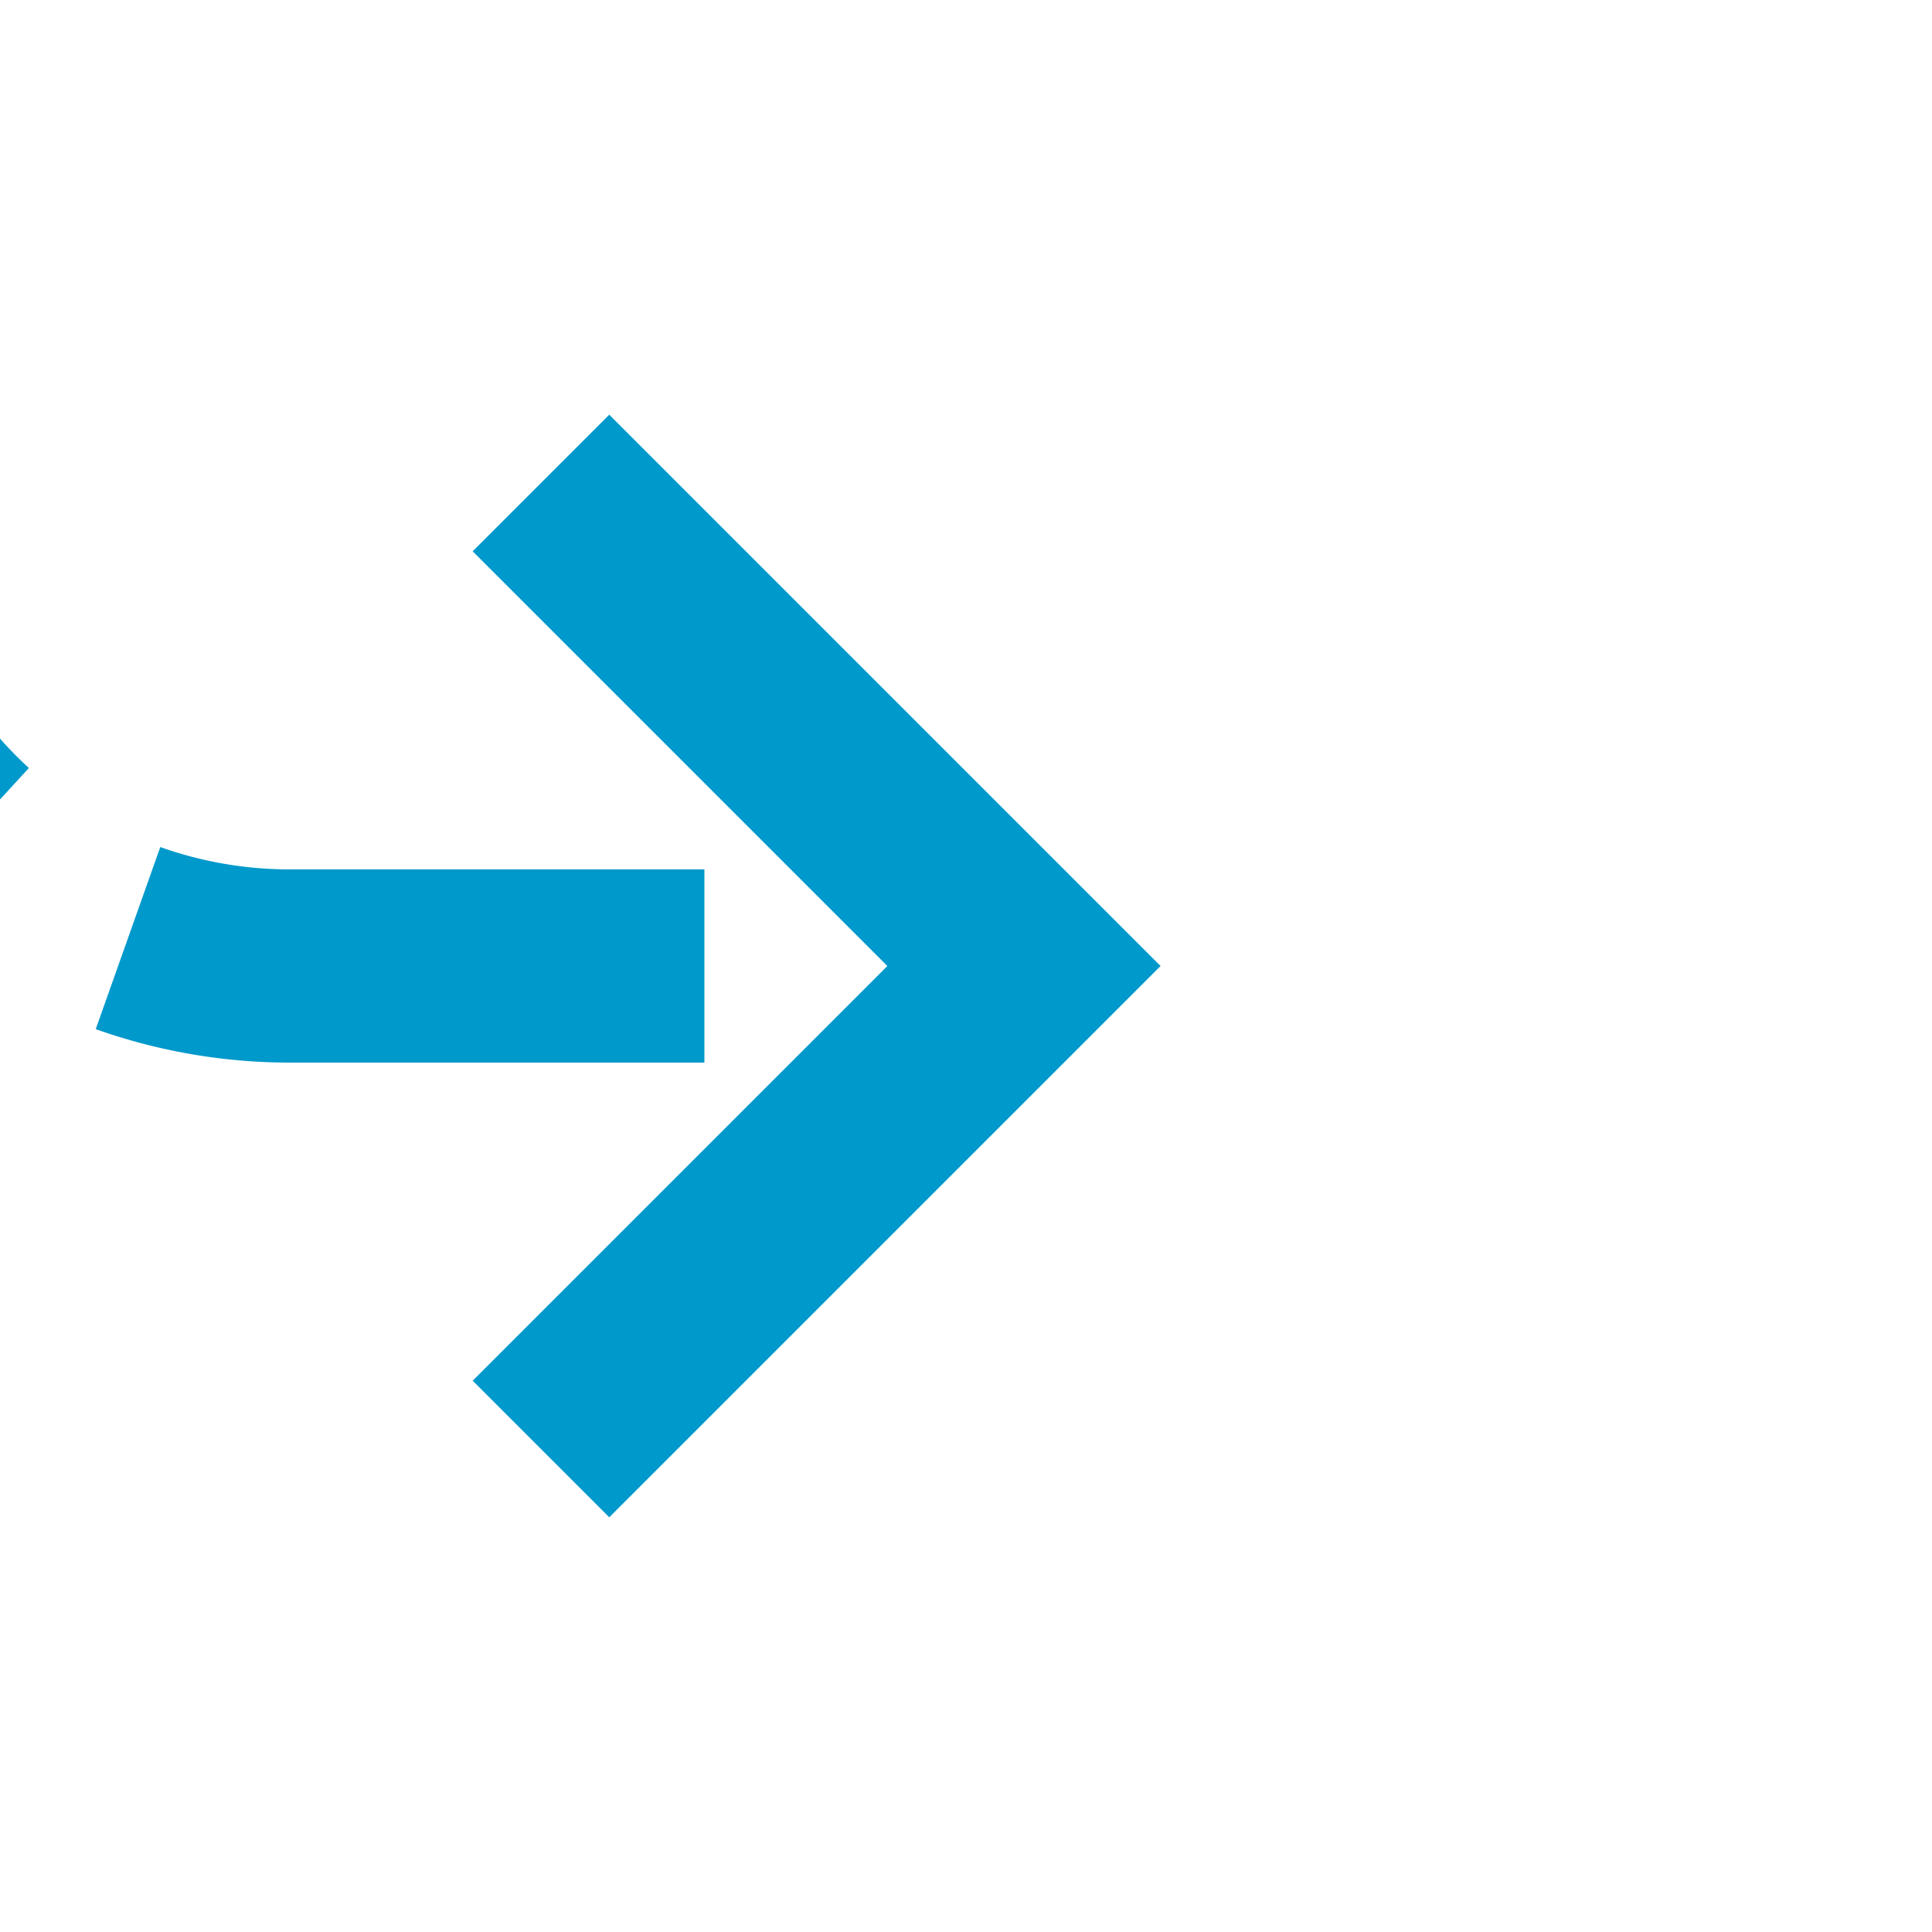 ﻿<?xml version="1.0" encoding="utf-8"?>
<svg version="1.1" xmlns:xlink="http://www.w3.org/1999/xlink" width="20px" height="20px" preserveAspectRatio="xMinYMid meet" viewBox="3042 1160  20 18" xmlns="http://www.w3.org/2000/svg">
  <path d="M 2782 1154  L 3035 1154  A 5 5 0 0 1 3040 1159 L 3040 1164  A 5 5 0 0 0 3045 1169 L 3052 1169  " stroke-width="2" stroke-dasharray="6,2" stroke="#0099cc" fill="none" />
  <path d="M 3046.893 1164.707  L 3051.186 1169  L 3046.893 1173.293  L 3048.307 1174.707  L 3053.307 1169.707  L 3054.014 1169  L 3053.307 1168.293  L 3048.307 1163.293  L 3046.893 1164.707  Z " fill-rule="nonzero" fill="#0099cc" stroke="none" />
</svg>